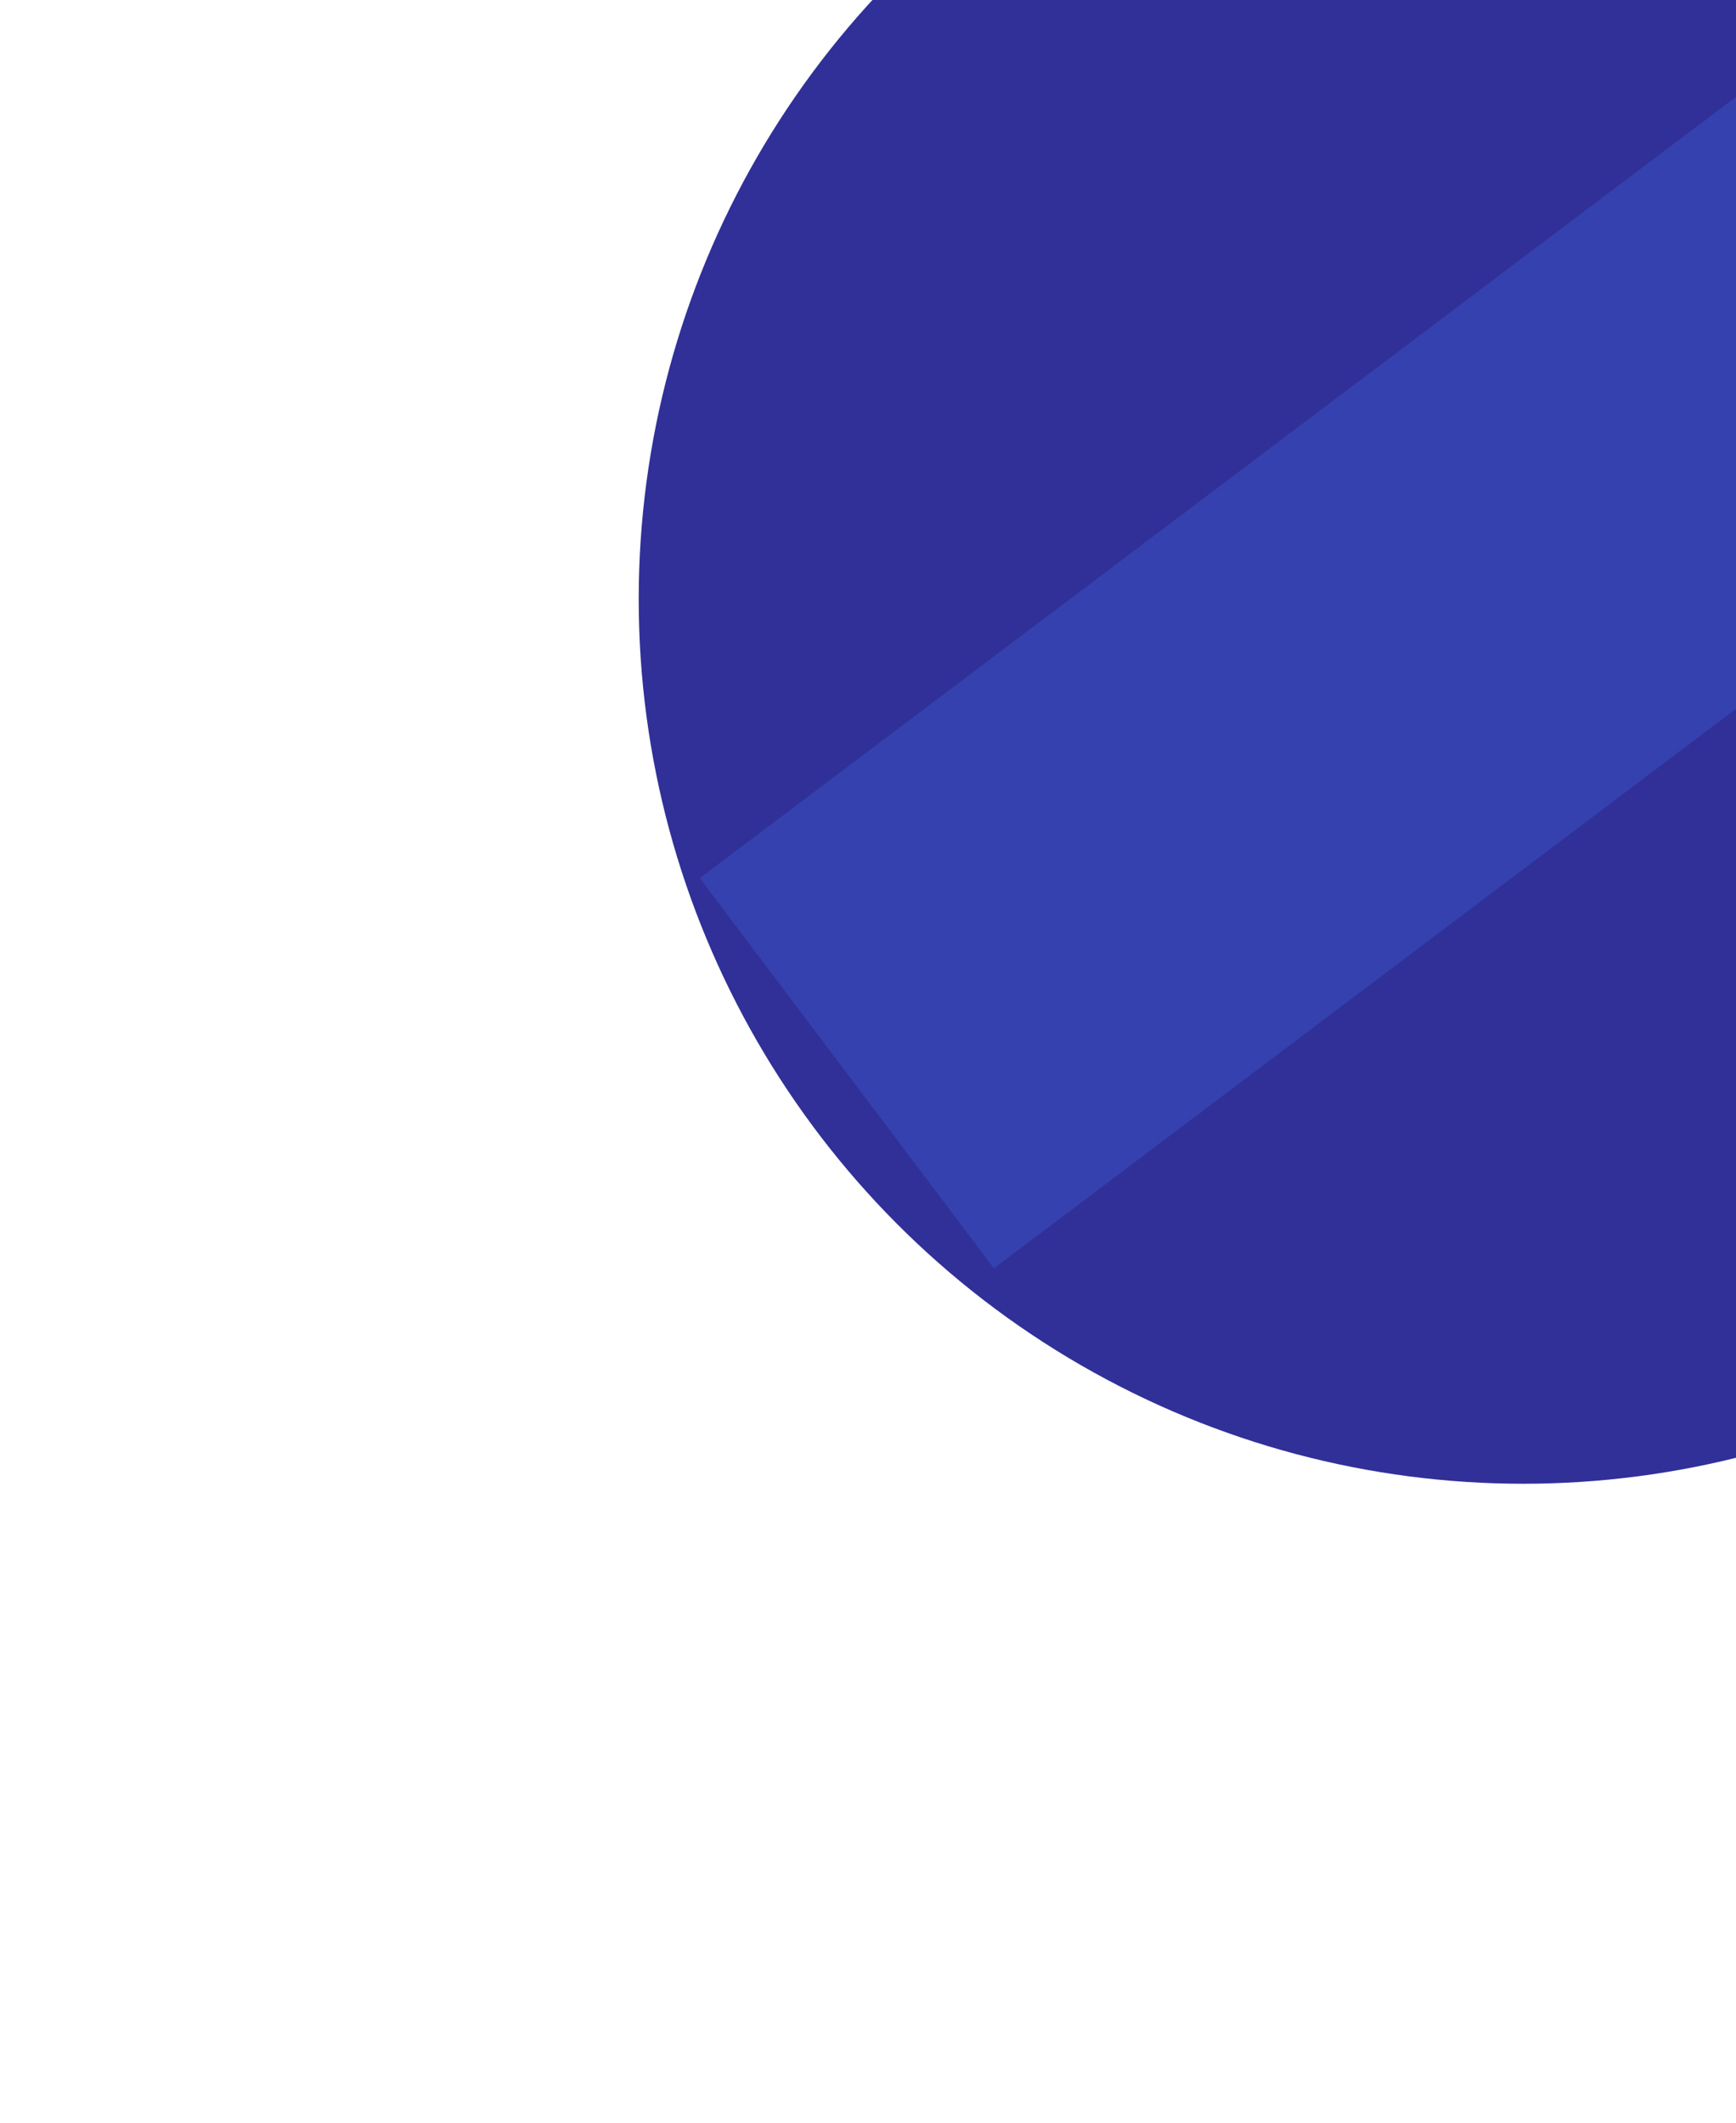 <svg width="1073" height="1312" viewBox="0 0 1073 1312" fill="none" xmlns="http://www.w3.org/2000/svg">
<g filter="url(#filter0_f_1_2822)">
<circle cx="941.503" cy="370.272" r="546.728" fill="#000080" fill-opacity="0.81"/>
</g>
<g filter="url(#filter1_f_1_2822)">
<rect x="432.525" y="542.723" width="1499.6" height="302.002" transform="rotate(-37.012 432.525 542.723)" fill="#4169E1" fill-opacity="0.3"/>
</g>
<defs>
<filter id="filter0_f_1_2822" x="0.74" y="-570.49" width="1881.52" height="1881.52" filterUnits="userSpaceOnUse" color-interpolation-filters="sRGB">
<feFlood flood-opacity="0" result="BackgroundImageFix"/>
<feBlend mode="normal" in="SourceGraphic" in2="BackgroundImageFix" result="shape"/>
<feGaussianBlur stdDeviation="197.017" result="effect1_foregroundBlur_1_2822"/>
</filter>
<filter id="filter1_f_1_2822" x="222.925" y="-569.6" width="1798.45" height="1563.08" filterUnits="userSpaceOnUse" color-interpolation-filters="sRGB">
<feFlood flood-opacity="0" result="BackgroundImageFix"/>
<feBlend mode="normal" in="SourceGraphic" in2="BackgroundImageFix" result="shape"/>
<feGaussianBlur stdDeviation="104.8" result="effect1_foregroundBlur_1_2822"/>
</filter>
</defs>
</svg>

